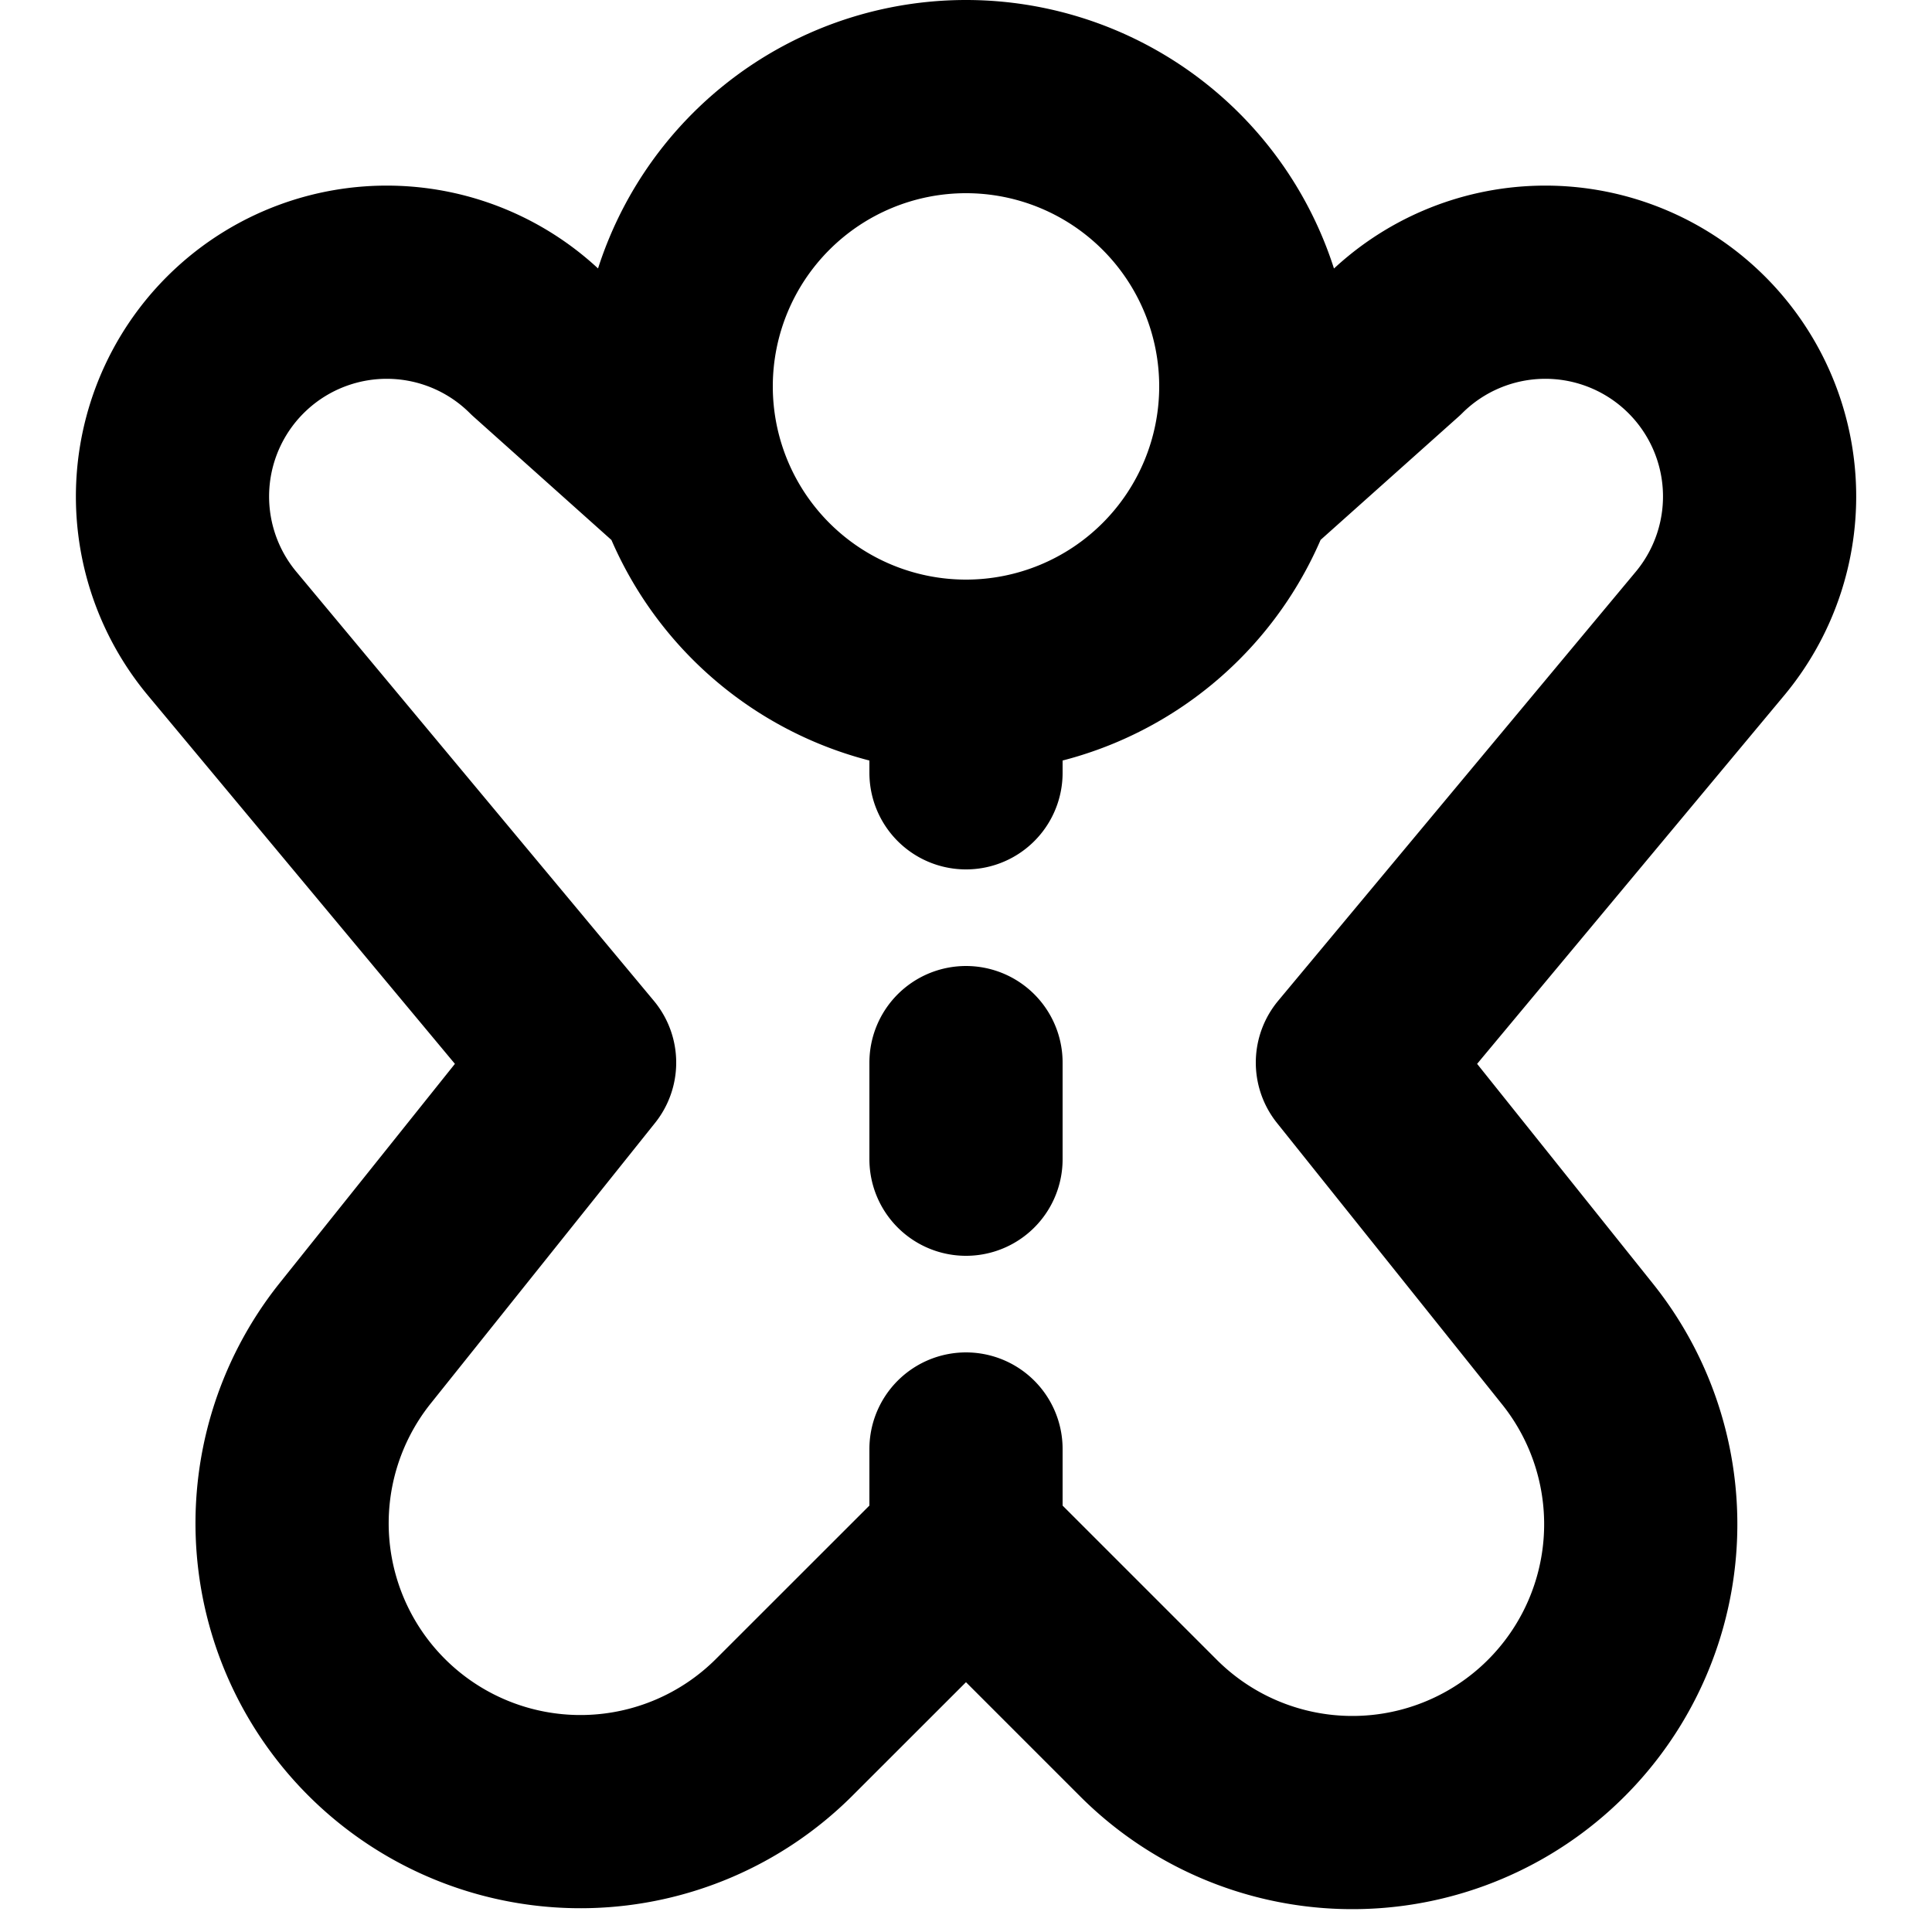 <svg xmlns="http://www.w3.org/2000/svg" width="20" height="20" fill="none" viewBox="0 0 20 20">
  <path stroke="#000" stroke-linecap="round" stroke-linejoin="round" stroke-width="2" d="M10 7a3 3 0 1 0 0-6 3 3 0 0 0 0 6Zm0 0v1M7.17 5 5.569 3.568a2.218 2.218 0 0 0-3.272 2.988L6 11l-2.33 2.914a2.985 2.985 0 0 0 4.44 3.975L10 16m0 0 1.89 1.89a2.985 2.985 0 0 0 4.441-3.976L14 11l3.704-4.444a2.218 2.218 0 0 0-3.272-2.988L12.829 5M10 16v-1m0-3v-1"/>
</svg>
